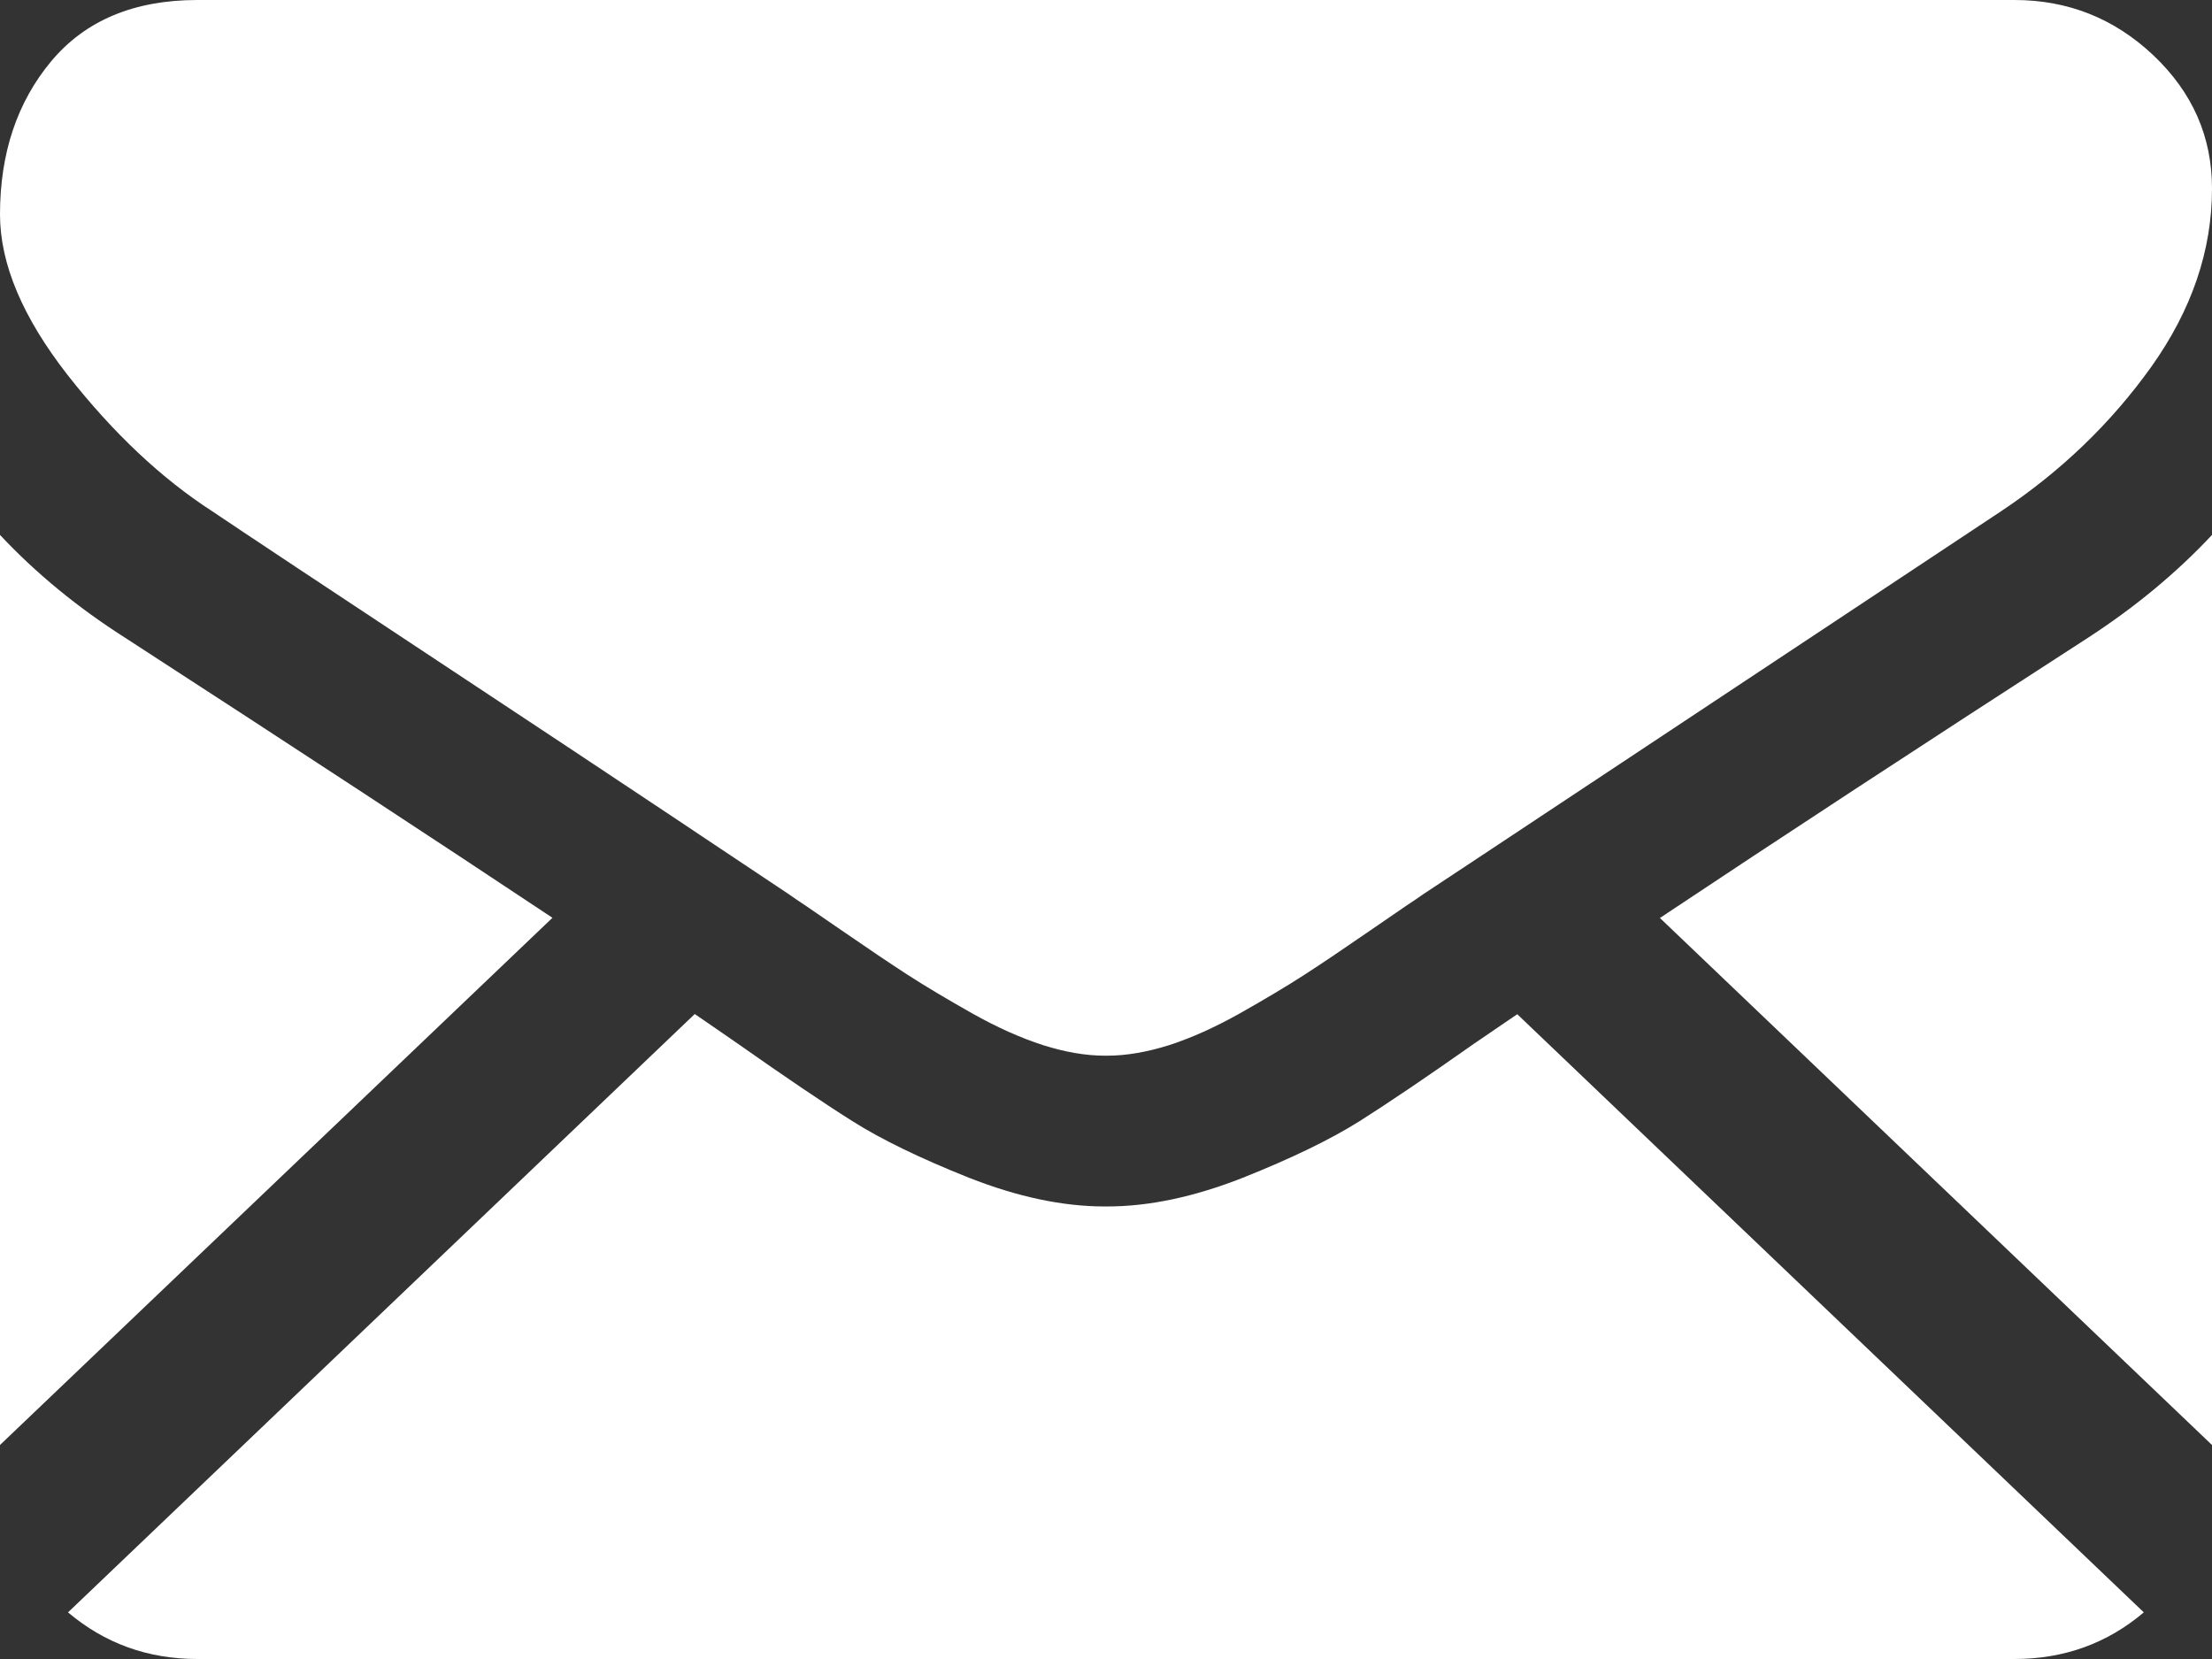 <svg width="12" height="9" viewBox="0 0 12 9" fill="none" xmlns="http://www.w3.org/2000/svg">
<rect x="0" y="0" width="12" height="9" fill="#333333" stroke="none"/>
<path d="M10.928 9C11.198 9 11.432 8.915 11.63 8.747L8.231 5.502C8.149 5.558 8.07 5.612 7.995 5.663C7.741 5.842 7.534 5.982 7.376 6.082C7.217 6.182 7.006 6.284 6.743 6.389C6.479 6.493 6.234 6.545 6.006 6.545H6H5.993C5.765 6.545 5.52 6.493 5.256 6.389C4.993 6.284 4.782 6.182 4.624 6.082C4.465 5.982 4.259 5.842 4.004 5.663C3.933 5.614 3.854 5.559 3.769 5.501L0.369 8.747C0.568 8.915 0.801 9 1.071 9H10.928Z" fill="white"/>
<path d="M0.676 3.458C0.422 3.296 0.196 3.111 0 2.902V7.839L2.997 4.979C2.397 4.58 1.625 4.073 0.676 3.458Z" fill="white"/>
<path d="M11.33 3.458C10.418 4.047 9.643 4.555 9.005 4.98L12 7.839V2.902C11.808 3.107 11.585 3.292 11.33 3.458Z" fill="white"/>
<path d="M10.928 0H1.071C0.727 0 0.463 0.111 0.278 0.332C0.093 0.554 0 0.831 0 1.163C0 1.432 0.123 1.722 0.368 2.036C0.614 2.349 0.875 2.595 1.152 2.774C1.303 2.876 1.761 3.18 2.525 3.685C2.937 3.957 3.295 4.195 3.603 4.4C3.866 4.575 4.092 4.726 4.279 4.851C4.3 4.866 4.334 4.889 4.379 4.919C4.427 4.952 4.488 4.994 4.564 5.046C4.709 5.146 4.829 5.227 4.925 5.289C5.021 5.351 5.137 5.42 5.273 5.497C5.41 5.574 5.538 5.631 5.659 5.67C5.779 5.708 5.891 5.727 5.993 5.727H6H6.007C6.109 5.727 6.221 5.708 6.342 5.67C6.462 5.631 6.59 5.574 6.727 5.497C6.863 5.42 6.979 5.351 7.075 5.289C7.171 5.227 7.291 5.146 7.436 5.046C7.512 4.994 7.573 4.952 7.621 4.919C7.666 4.889 7.7 4.866 7.721 4.851C7.867 4.755 8.094 4.604 8.399 4.402C8.954 4.034 9.772 3.492 10.855 2.774C11.181 2.557 11.453 2.295 11.672 1.988C11.89 1.681 12 1.359 12 1.023C12 0.741 11.894 0.501 11.682 0.3C11.47 0.1 11.219 0 10.928 0Z" fill="white"/>
</svg>
